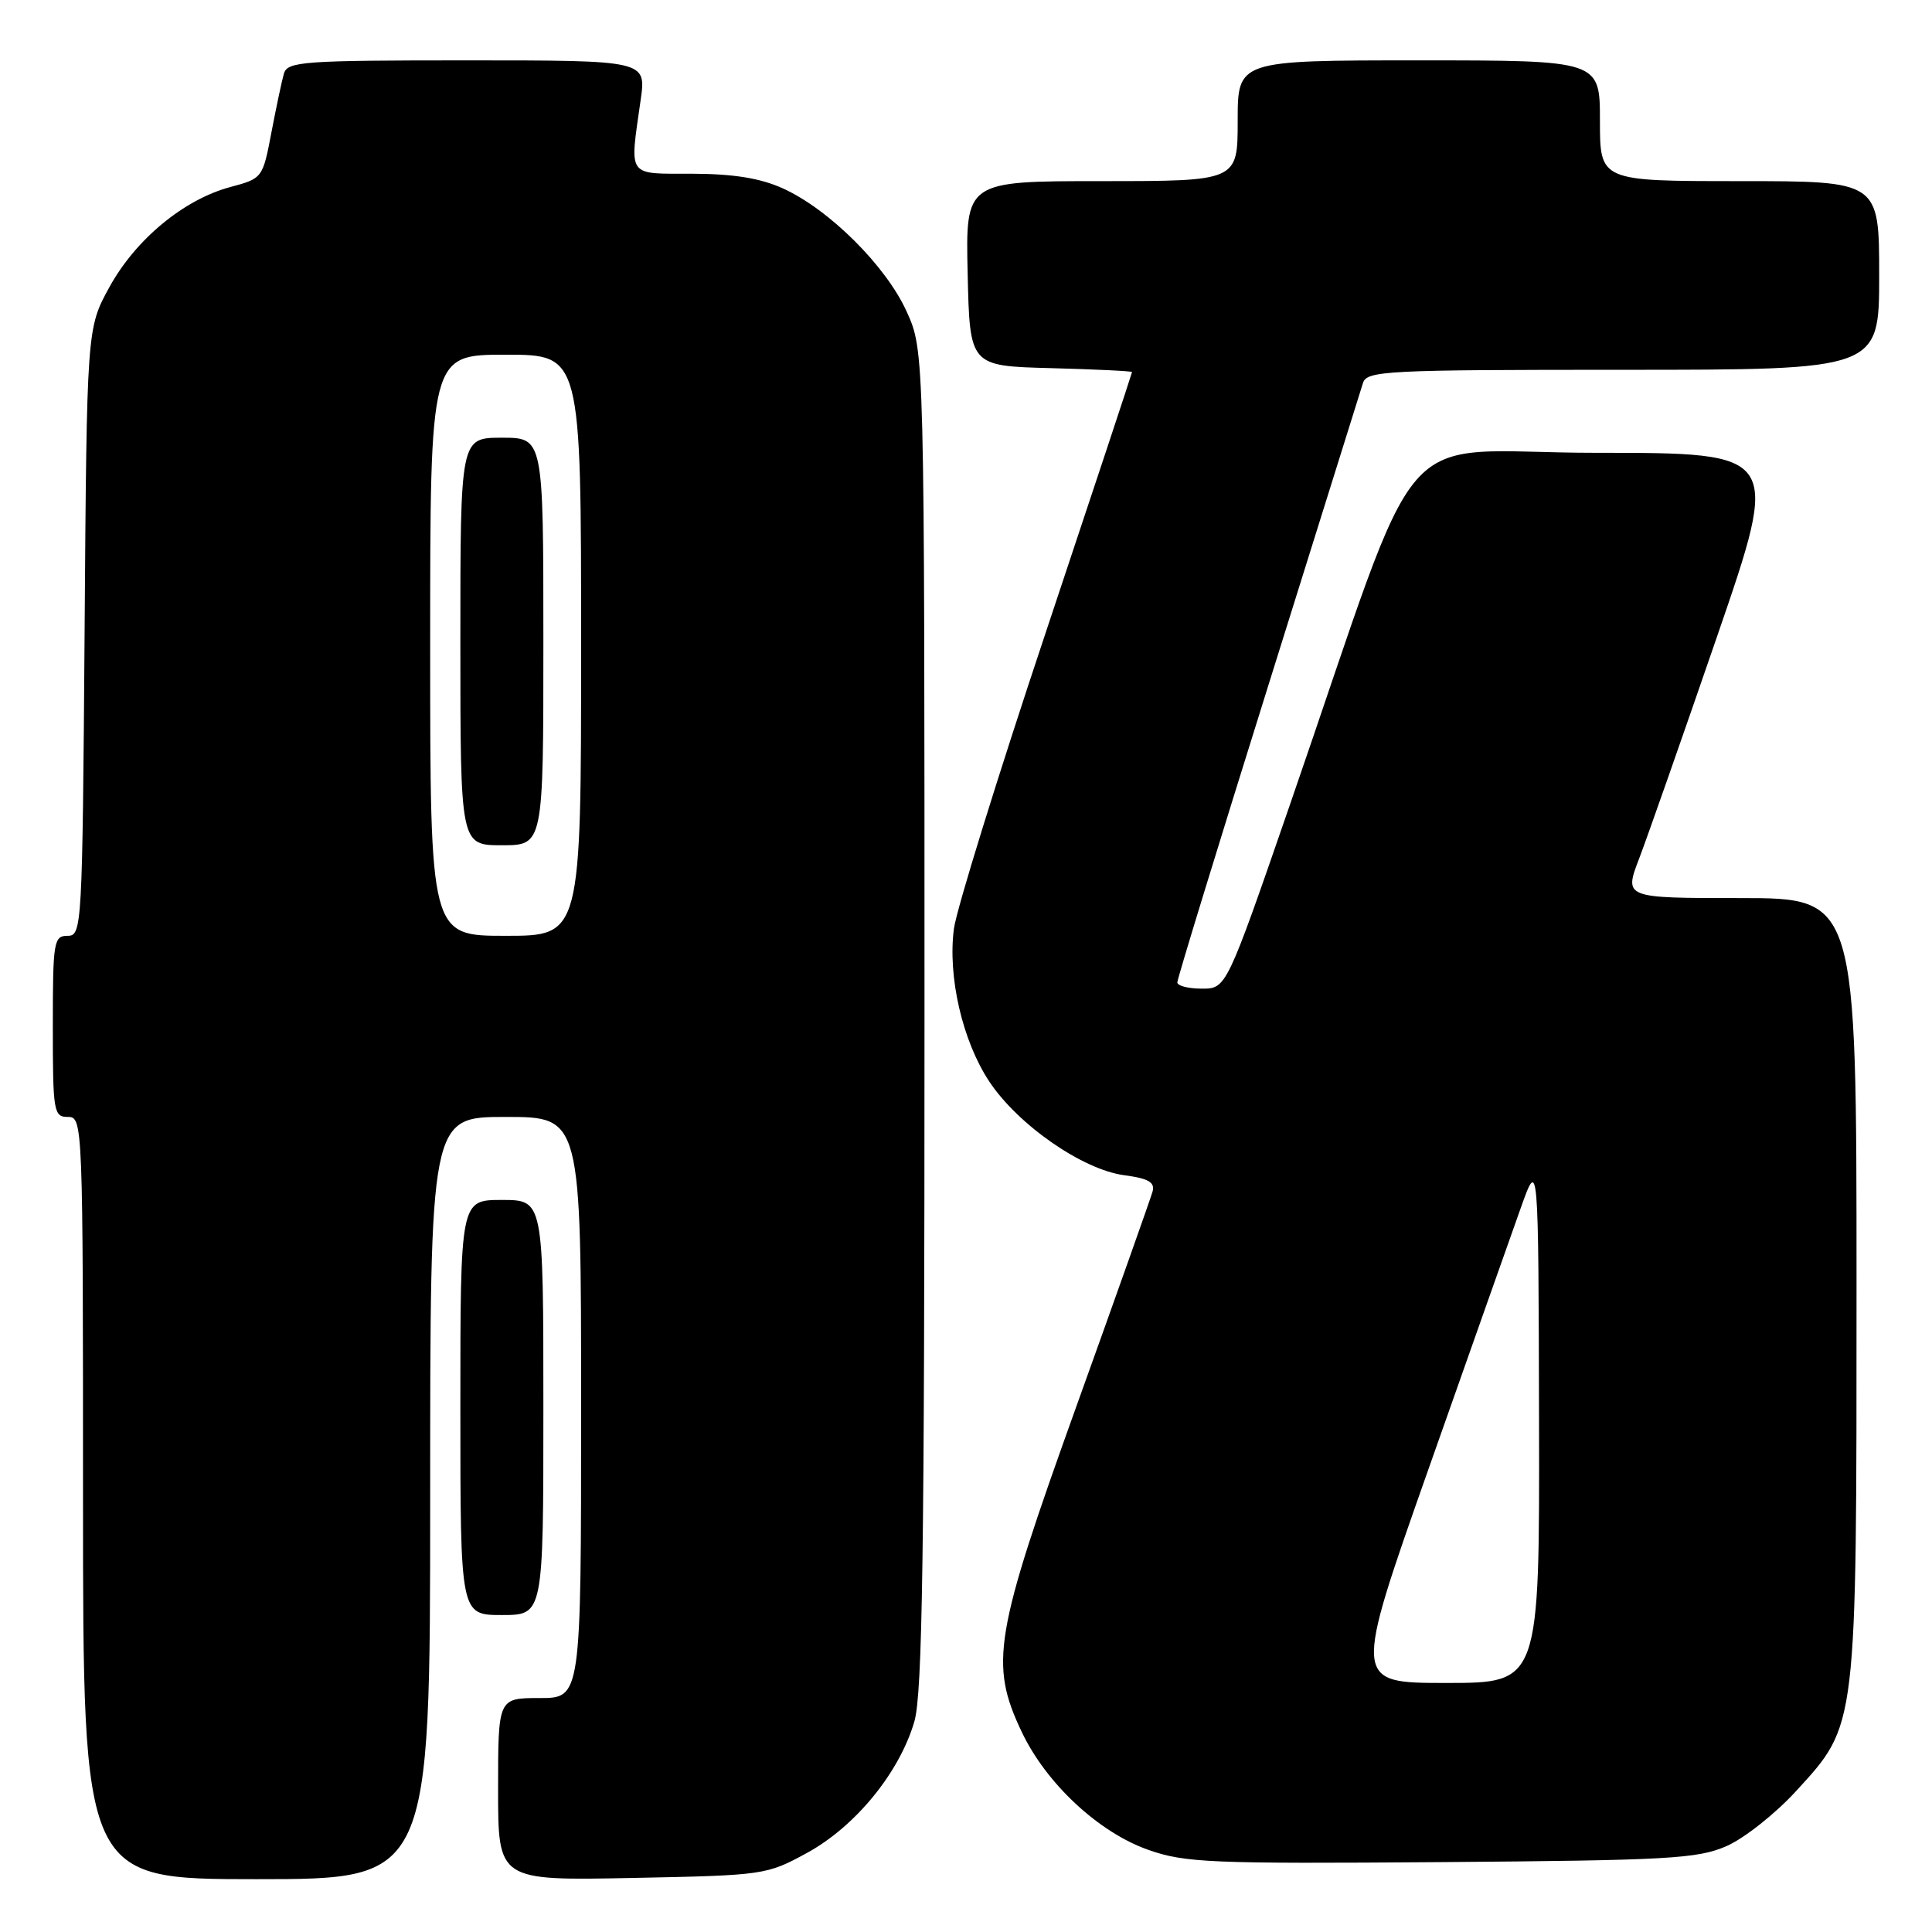 <?xml version="1.0" encoding="UTF-8" standalone="no"?>
<!DOCTYPE svg PUBLIC "-//W3C//DTD SVG 1.1//EN" "http://www.w3.org/Graphics/SVG/1.1/DTD/svg11.dtd" >
<svg xmlns="http://www.w3.org/2000/svg" xmlns:xlink="http://www.w3.org/1999/xlink" version="1.1" viewBox="0 0 256 256">
 <g >
 <path fill="currentColor"
d=" M 57.00 198.50 C 57.00 148.00 57.00 148.00 67.00 148.00 C 77.00 148.00 77.00 148.00 77.00 186.50 C 77.00 225.00 77.00 225.00 71.50 225.00 C 66.00 225.00 66.00 225.00 66.00 237.10 C 66.00 249.19 66.00 249.19 83.75 248.84 C 101.28 248.49 101.57 248.45 106.97 245.50 C 113.37 241.99 119.20 234.85 121.16 228.10 C 122.23 224.41 122.50 205.93 122.50 135.00 C 122.50 46.50 122.50 46.50 120.14 41.29 C 117.41 35.25 109.88 27.75 103.73 24.96 C 100.74 23.61 97.22 23.04 91.75 23.02 C 82.97 23.00 83.42 23.63 84.89 13.25 C 85.64 8.00 85.64 8.00 61.89 8.00 C 40.13 8.00 38.09 8.15 37.62 9.75 C 37.34 10.71 36.60 14.23 35.96 17.57 C 34.82 23.58 34.77 23.65 30.53 24.78 C 24.36 26.43 17.97 31.72 14.50 38.04 C 11.50 43.50 11.50 43.50 11.21 83.75 C 10.92 122.94 10.86 124.00 8.96 124.00 C 7.12 124.00 7.00 124.75 7.00 136.00 C 7.00 147.33 7.11 148.00 9.00 148.00 C 10.97 148.00 11.00 148.67 11.00 198.50 C 11.00 249.00 11.00 249.00 34.00 249.00 C 57.00 249.00 57.00 249.00 57.00 198.50 Z  M 228.75 244.63 C 231.08 243.62 235.24 240.33 237.98 237.34 C 246.12 228.43 246.00 229.40 246.00 170.32 C 246.00 119.00 246.00 119.00 230.60 119.00 C 215.19 119.00 215.19 119.00 217.20 113.75 C 218.30 110.86 222.96 97.59 227.55 84.25 C 235.89 60.00 235.89 60.00 211.55 60.00 C 183.90 60.00 189.13 53.98 170.88 106.75 C 162.50 131.00 162.50 131.00 159.25 131.00 C 157.46 131.00 156.00 130.63 156.00 130.17 C 156.00 129.71 161.41 112.05 168.03 90.92 C 174.65 69.79 180.30 51.71 180.60 50.75 C 181.10 49.13 183.62 49.00 215.07 49.00 C 249.00 49.00 249.00 49.00 249.00 36.50 C 249.00 24.00 249.00 24.00 230.50 24.00 C 212.00 24.00 212.00 24.00 212.00 16.00 C 212.00 8.00 212.00 8.00 188.00 8.00 C 164.00 8.00 164.00 8.00 164.00 16.00 C 164.00 24.00 164.00 24.00 145.97 24.00 C 127.94 24.00 127.94 24.00 128.22 36.25 C 128.50 48.50 128.50 48.50 139.25 48.78 C 145.16 48.94 150.00 49.17 150.00 49.30 C 150.00 49.43 144.83 65.04 138.51 83.98 C 132.18 102.93 126.74 120.51 126.40 123.05 C 125.56 129.41 127.53 137.94 131.08 143.30 C 134.88 149.04 143.43 154.98 148.95 155.72 C 152.19 156.15 153.06 156.66 152.72 157.89 C 152.47 158.78 147.94 171.57 142.64 186.31 C 131.73 216.66 131.09 220.44 135.39 229.50 C 138.64 236.34 145.59 242.81 152.17 245.12 C 157.03 246.83 160.42 246.97 191.00 246.74 C 221.05 246.51 224.94 246.29 228.75 244.63 Z  M 72.00 186.50 C 72.00 159.00 72.00 159.00 66.50 159.00 C 61.00 159.00 61.00 159.00 61.00 186.50 C 61.00 214.00 61.00 214.00 66.50 214.00 C 72.00 214.00 72.00 214.00 72.00 186.50 Z  M 57.00 85.50 C 57.00 47.00 57.00 47.00 67.00 47.00 C 77.00 47.00 77.00 47.00 77.00 85.50 C 77.00 124.00 77.00 124.00 67.00 124.00 C 57.00 124.00 57.00 124.00 57.00 85.50 Z  M 72.00 85.00 C 72.00 58.00 72.00 58.00 66.50 58.00 C 61.00 58.00 61.00 58.00 61.00 85.00 C 61.00 112.00 61.00 112.00 66.50 112.00 C 72.00 112.00 72.00 112.00 72.00 85.00 Z  M 189.25 194.75 C 194.73 179.21 200.26 163.57 201.53 160.00 C 203.85 153.50 203.85 153.50 203.93 188.25 C 204.00 223.00 204.00 223.00 191.65 223.00 C 179.29 223.00 179.29 223.00 189.25 194.75 Z "/>
</g>
</svg>